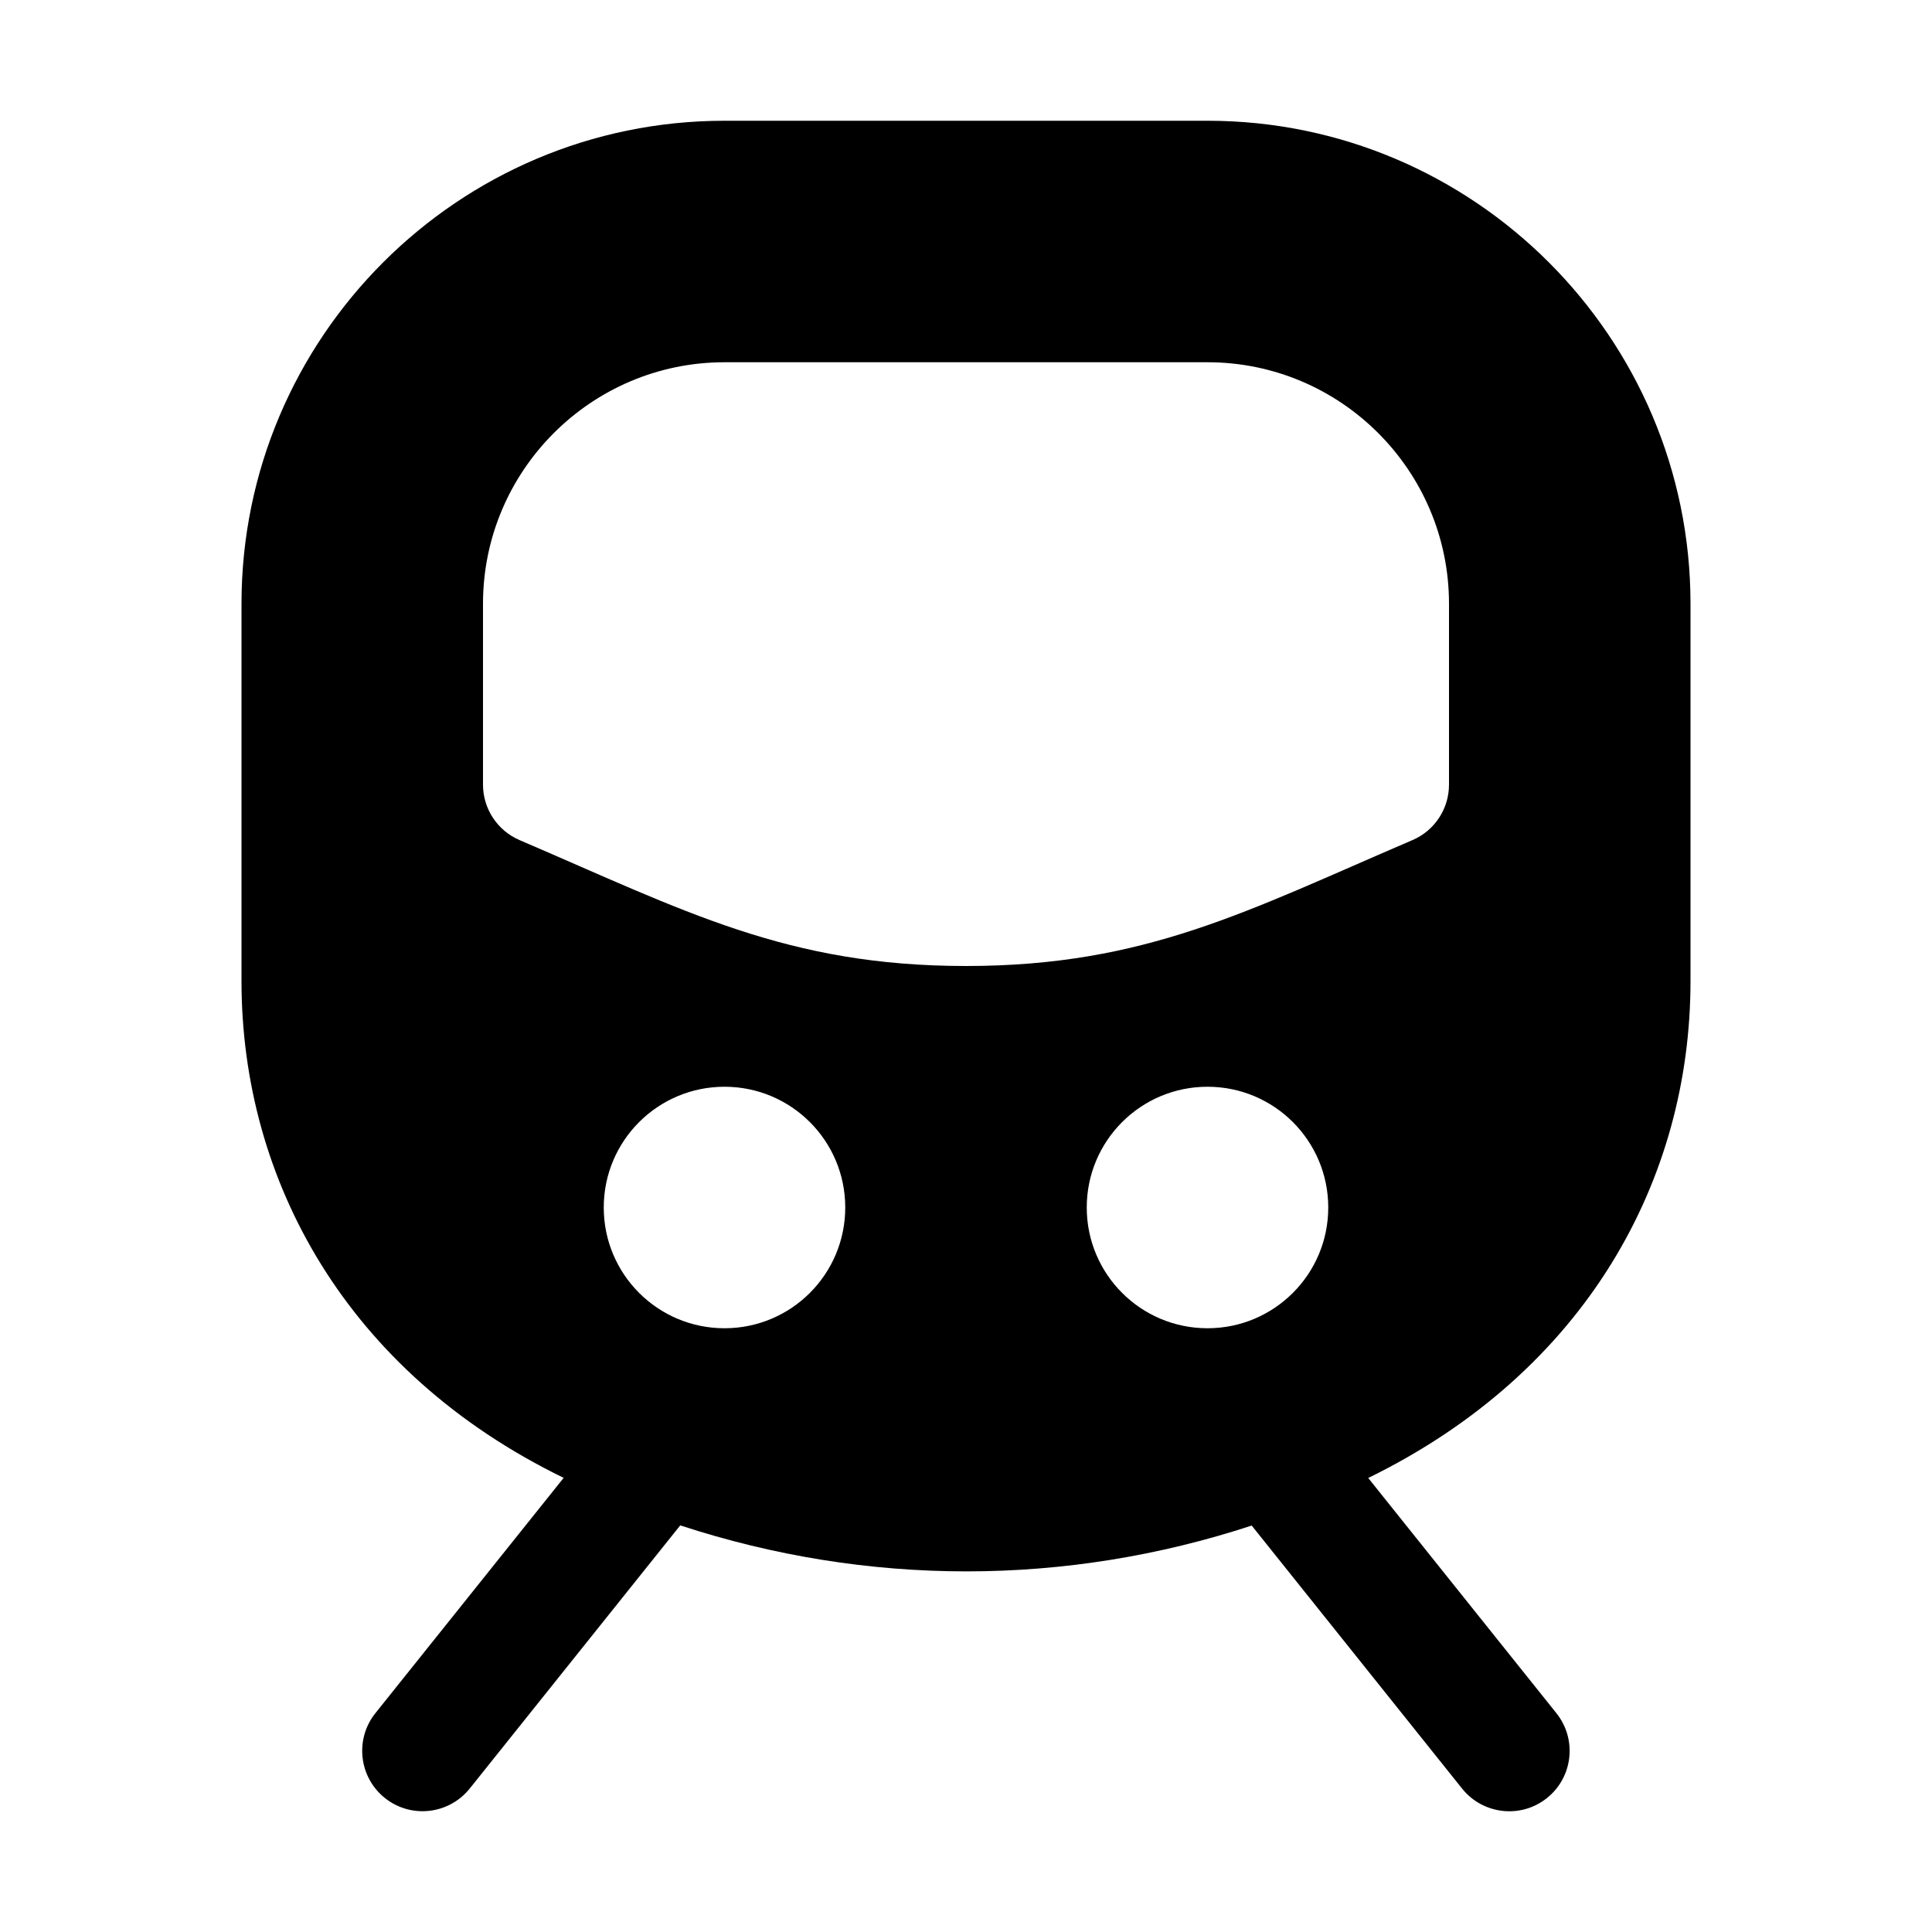 <svg id="Glyph" enable-background="new 0 0 32 32" height="512" viewBox="0 0 32 32" width="512" xmlns="http://www.w3.org/2000/svg"><path id="XMLID_868_" d="m28 16.251v-6.251c0-4.411-3.589-8-8-8h-8c-4.411 0-8 3.589-8 8v6.251c0 3.291 1.736 6.475 5.336 8.227l-3.118 3.897c-.345.431-.274 1.061.156 1.405.433.346 1.061.274 1.406-.156l3.487-4.359c1.543.506 3.142.762 4.74.762 1.596 0 3.19-.255 4.725-.759l3.485 4.357c.345.43.974.502 1.406.156.431-.345.501-.974.156-1.405l-3.117-3.896c3.624-1.772 5.338-4.956 5.338-8.229zm-16 5.749c-1.105 0-2-.895-2-2s.895-2 2-2 2 .895 2 2-.895 2-2 2zm8 0c-1.105 0-2-.895-2-2s.895-2 2-2 2 .895 2 2-.895 2-2 2zm4-9.004c0 .4-.238.762-.606.919-2.731 1.17-4.421 2.085-7.394 2.085-2.972 0-4.661-.914-7.394-2.085-.368-.158-.606-.519-.606-.919v-2.996c0-2.206 1.794-4 4-4h8c2.206 0 4 1.794 4 4z"/></svg>